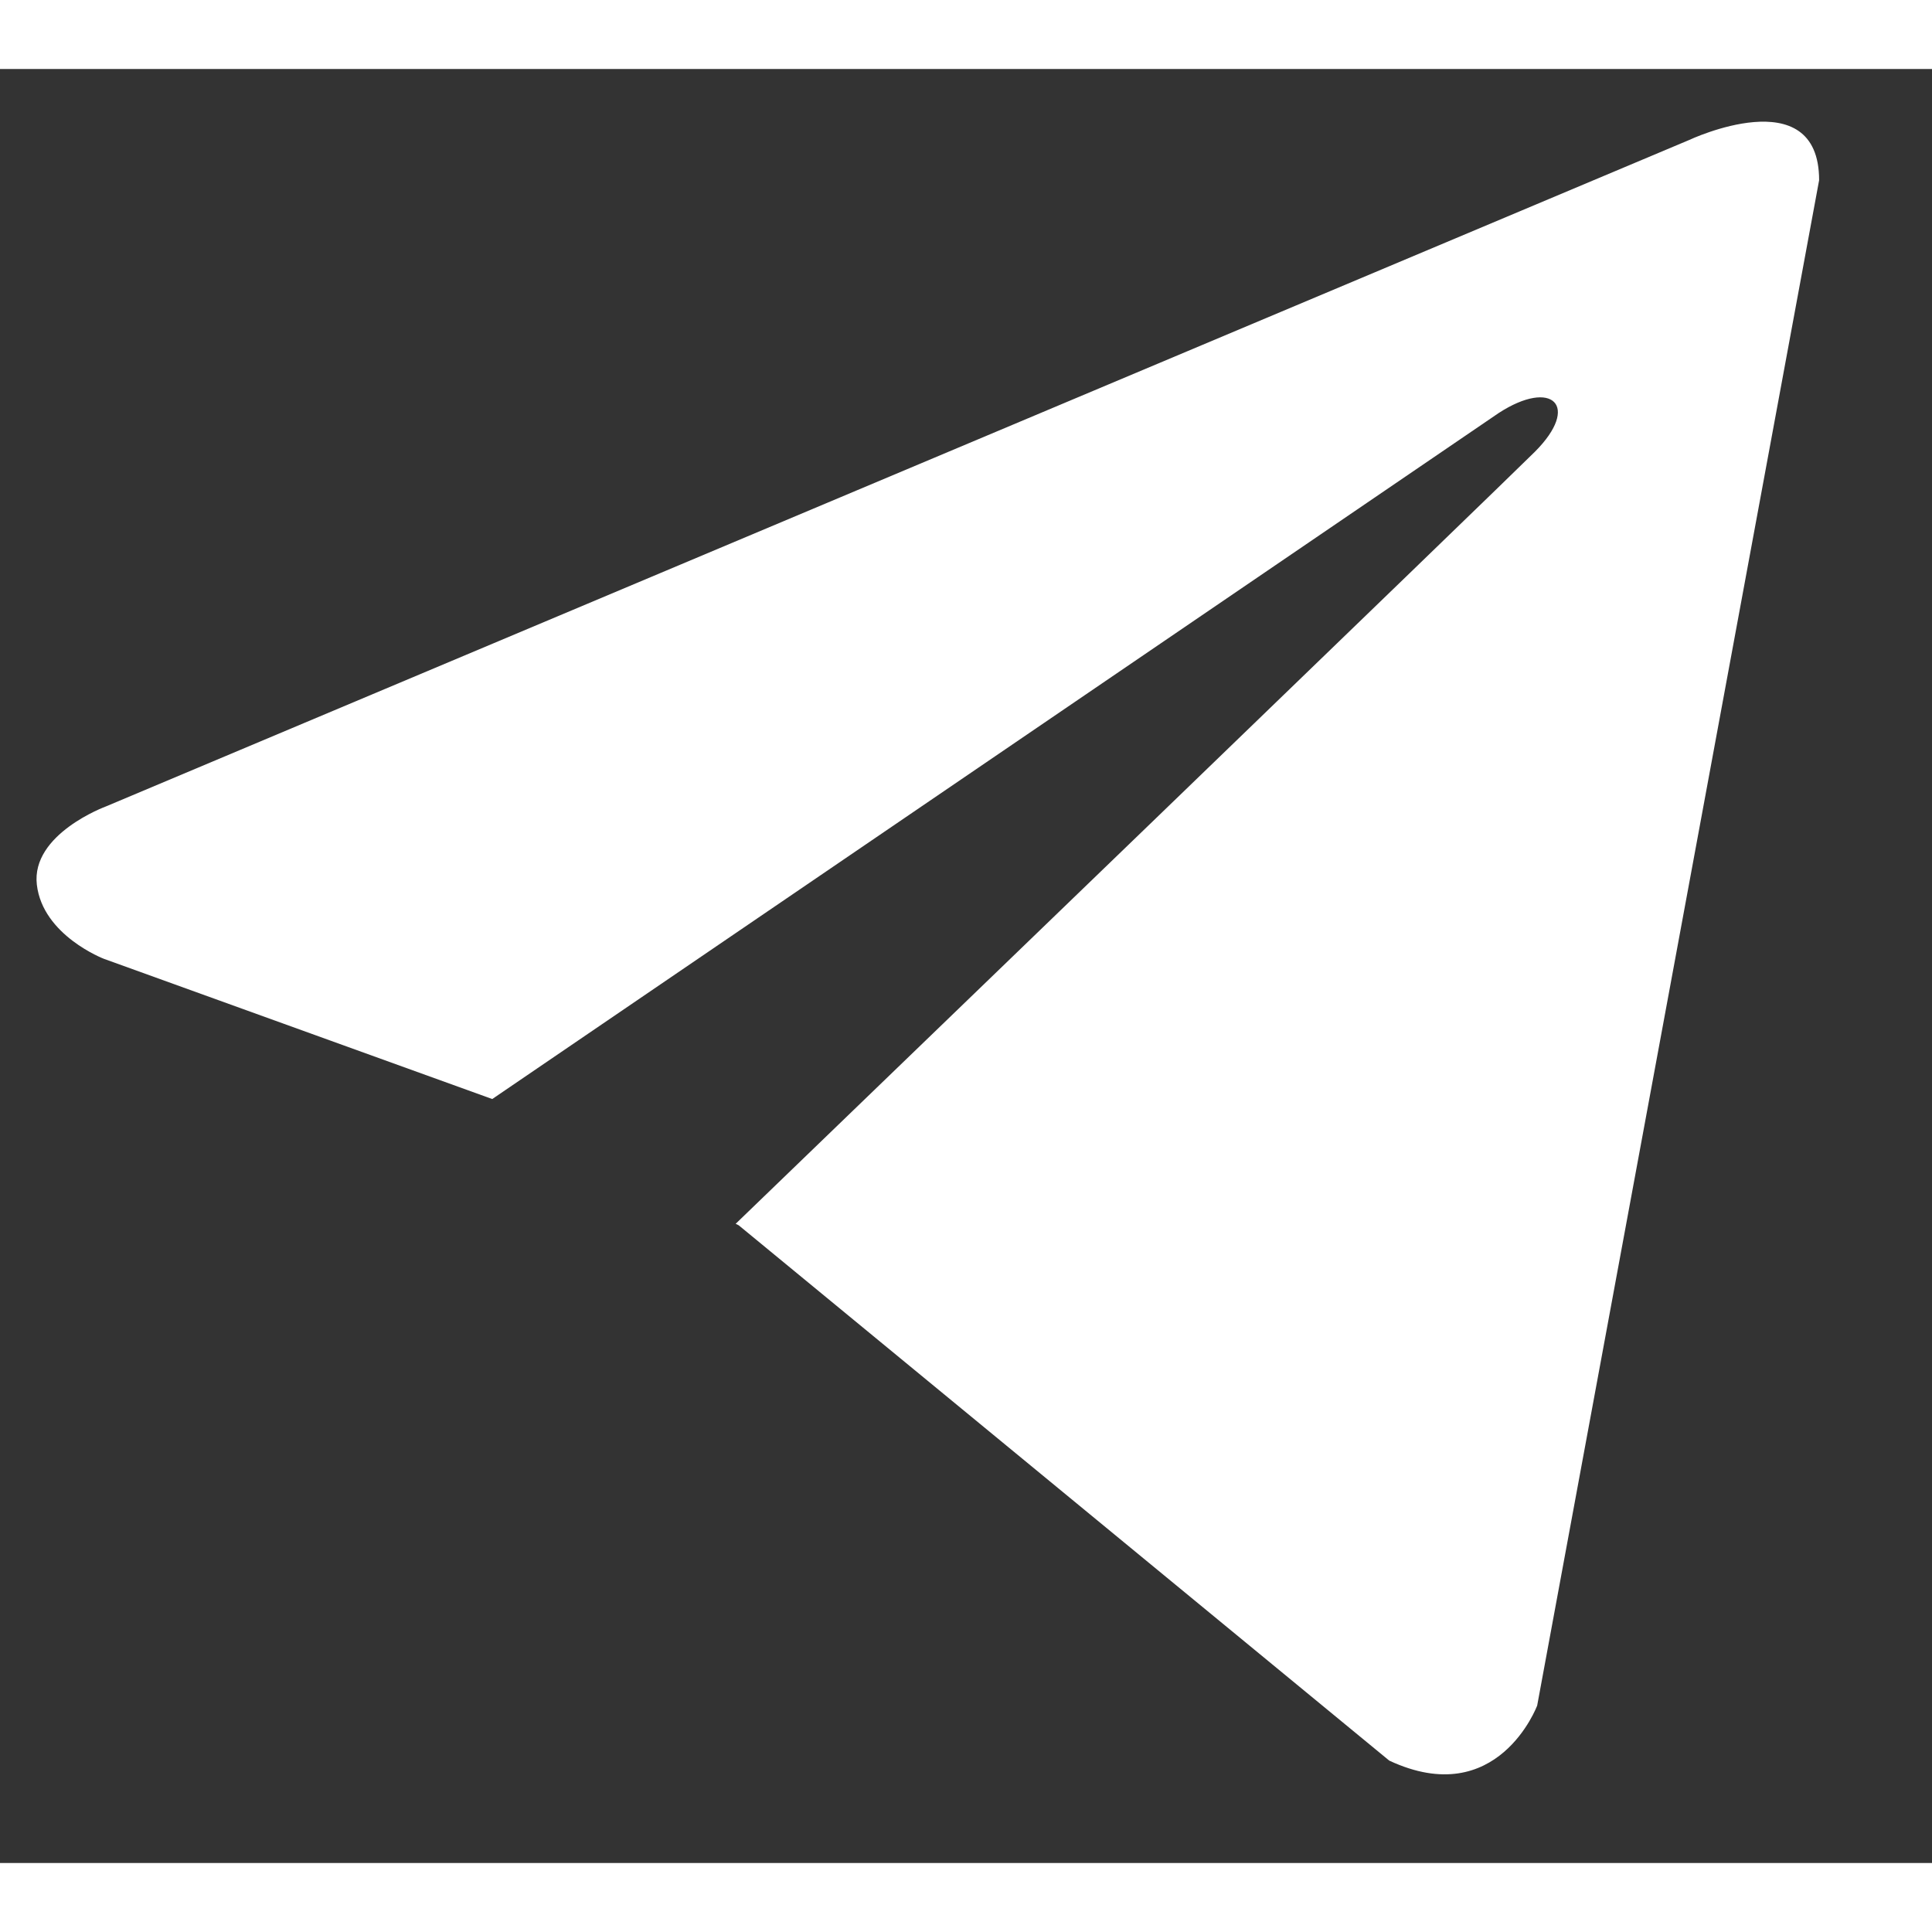 <svg width="17" height="17" viewBox="0 0 14 13" fill="none" xmlns="http://www.w3.org/2000/svg">
<rect x="0" y="0" width="14" height="13" fill="#333333" stroke="none"/>
<path d="M13.182 0.806L11.139 11.859C11.139 11.859 10.853 12.625 10.067 12.258L5.353 8.379L5.331 8.368C5.968 7.754 10.906 2.99 11.122 2.774C11.456 2.44 11.248 2.241 10.86 2.493L3.567 7.464L0.753 6.448C0.753 6.448 0.31 6.279 0.267 5.911C0.224 5.543 0.767 5.344 0.767 5.344L12.239 0.515C12.239 0.515 13.182 0.07 13.182 0.806Z" fill="white"/>
</svg>
